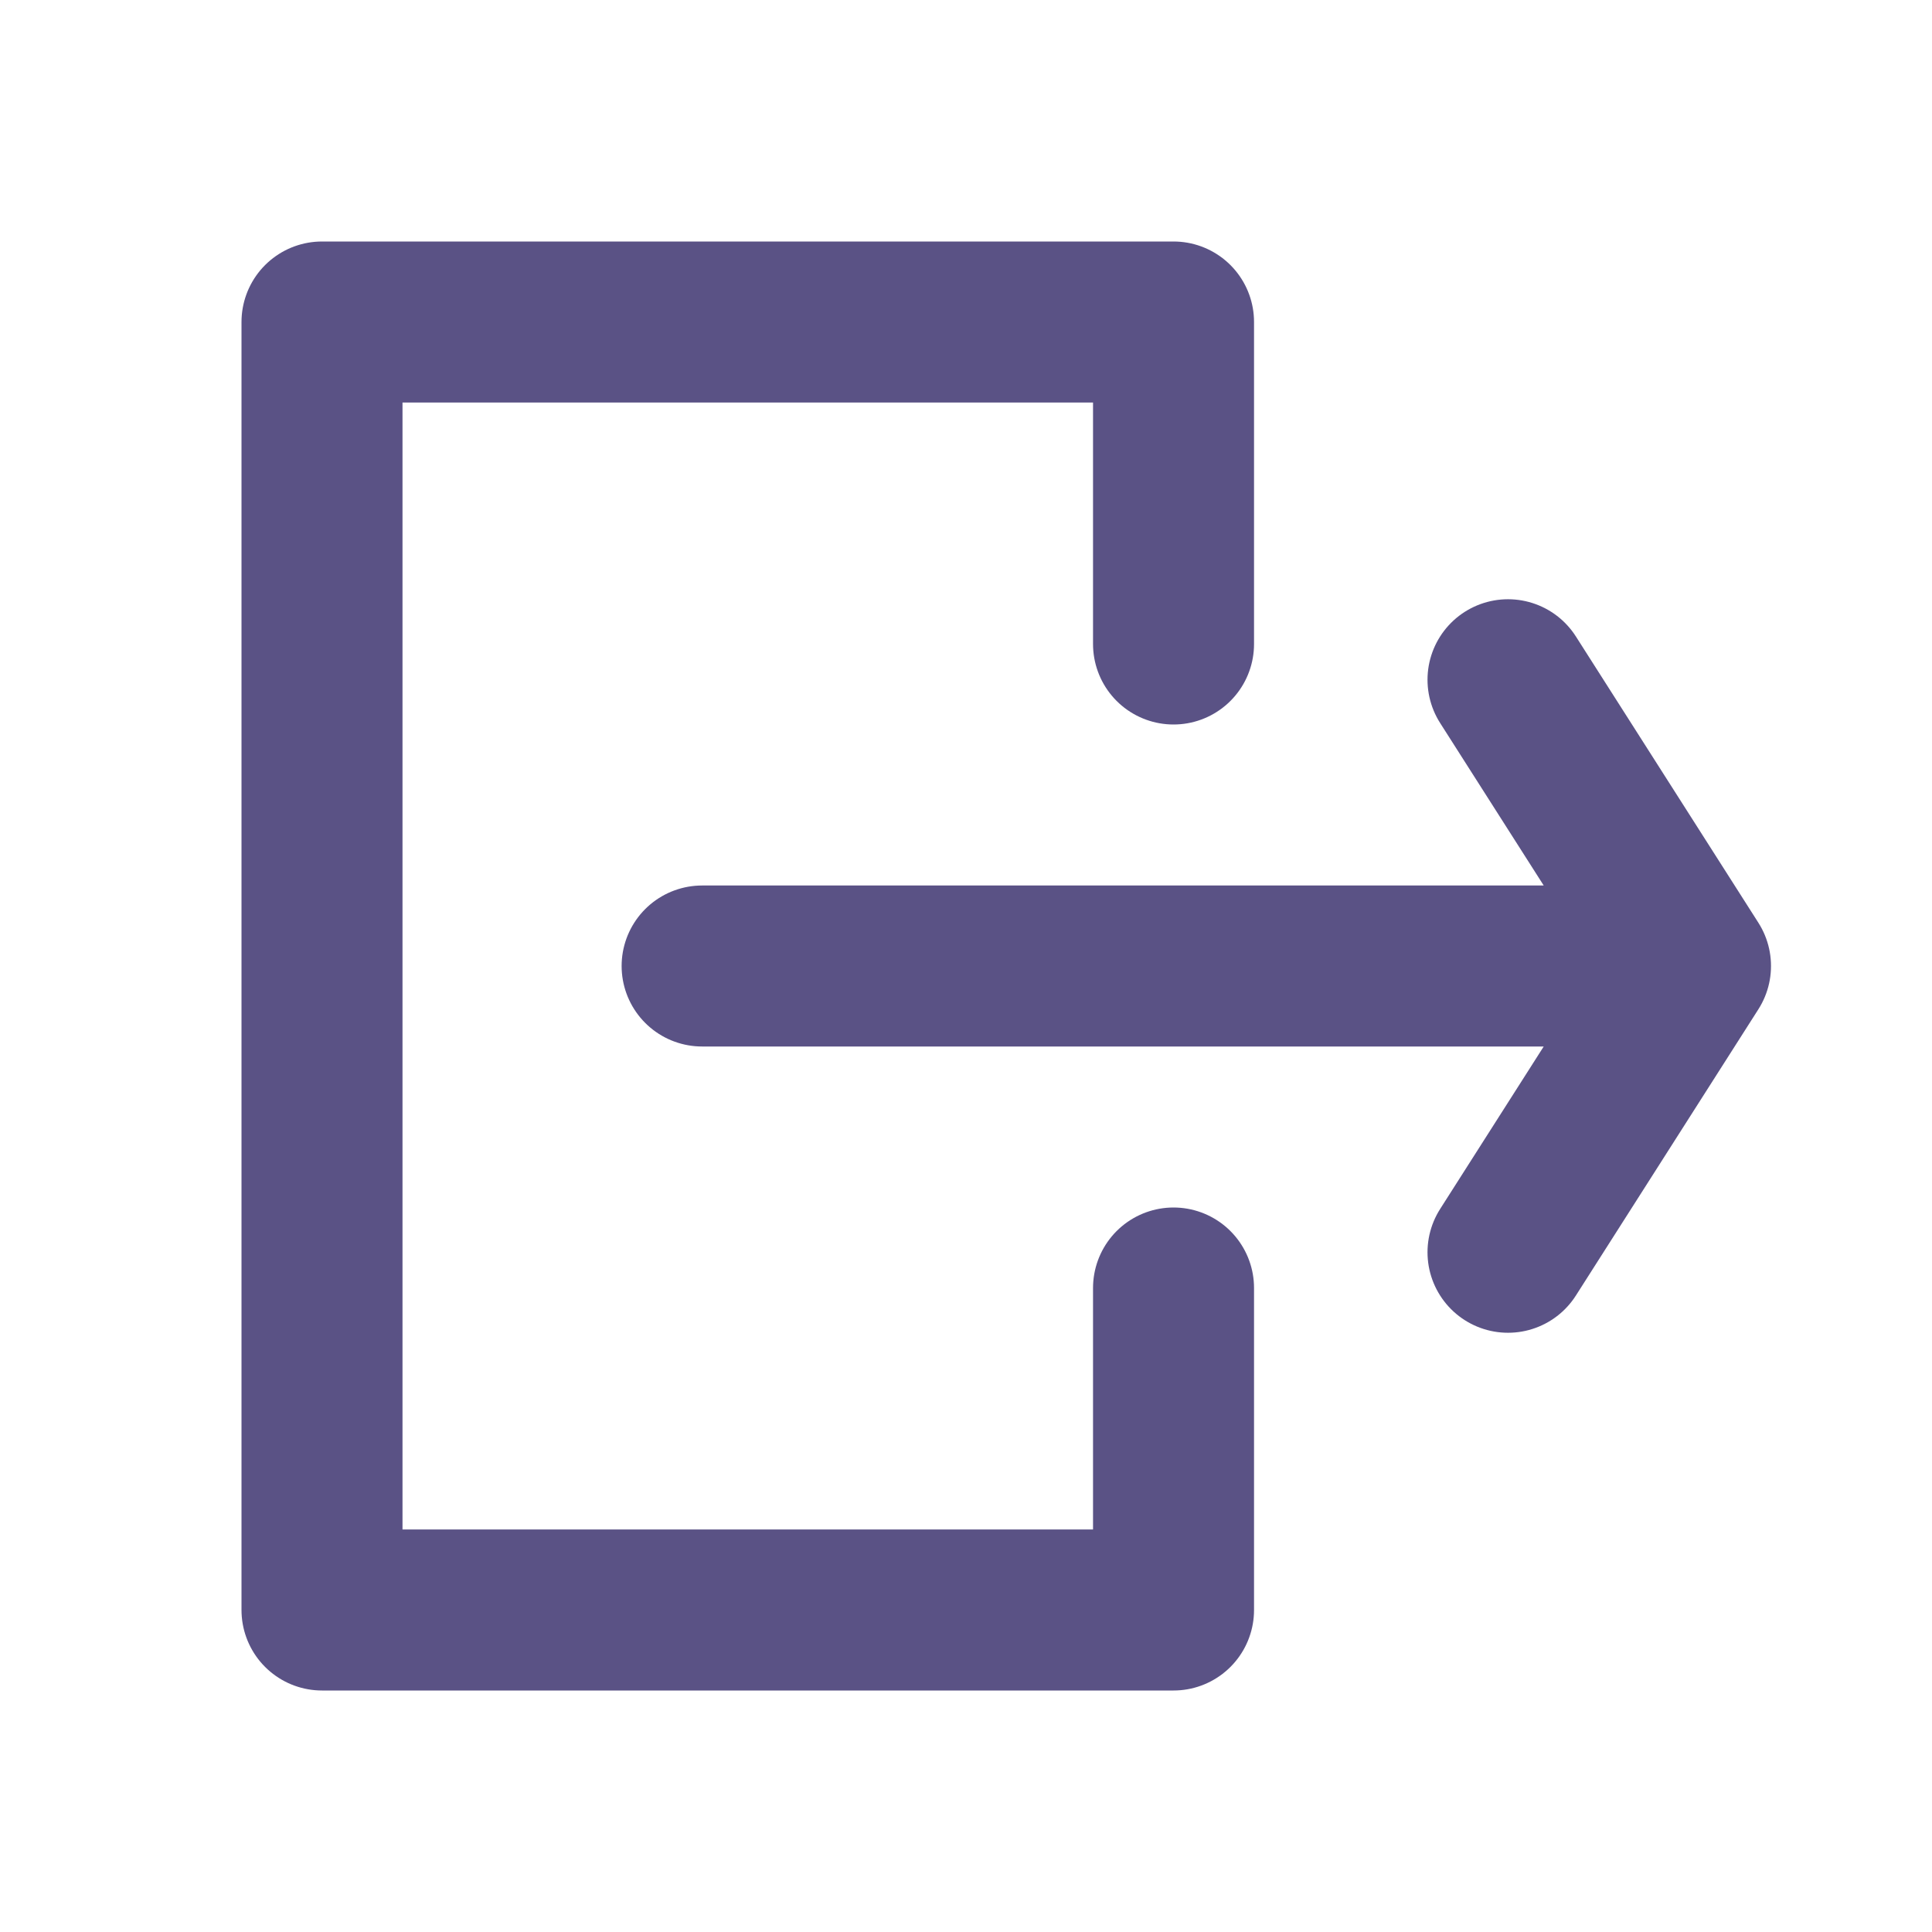 <svg width="24" height="24" viewBox="0 0 24 24" fill="none" xmlns="http://www.w3.org/2000/svg">
<path d="M14.578 8V4L4 4V12V20H14.578V16M8.722 12H21M21 12L18.733 8.444M21 12L18.733 15.556" stroke="#5A5285" stroke-width="2" stroke-linecap="round" stroke-linejoin="round"/>
</svg>
